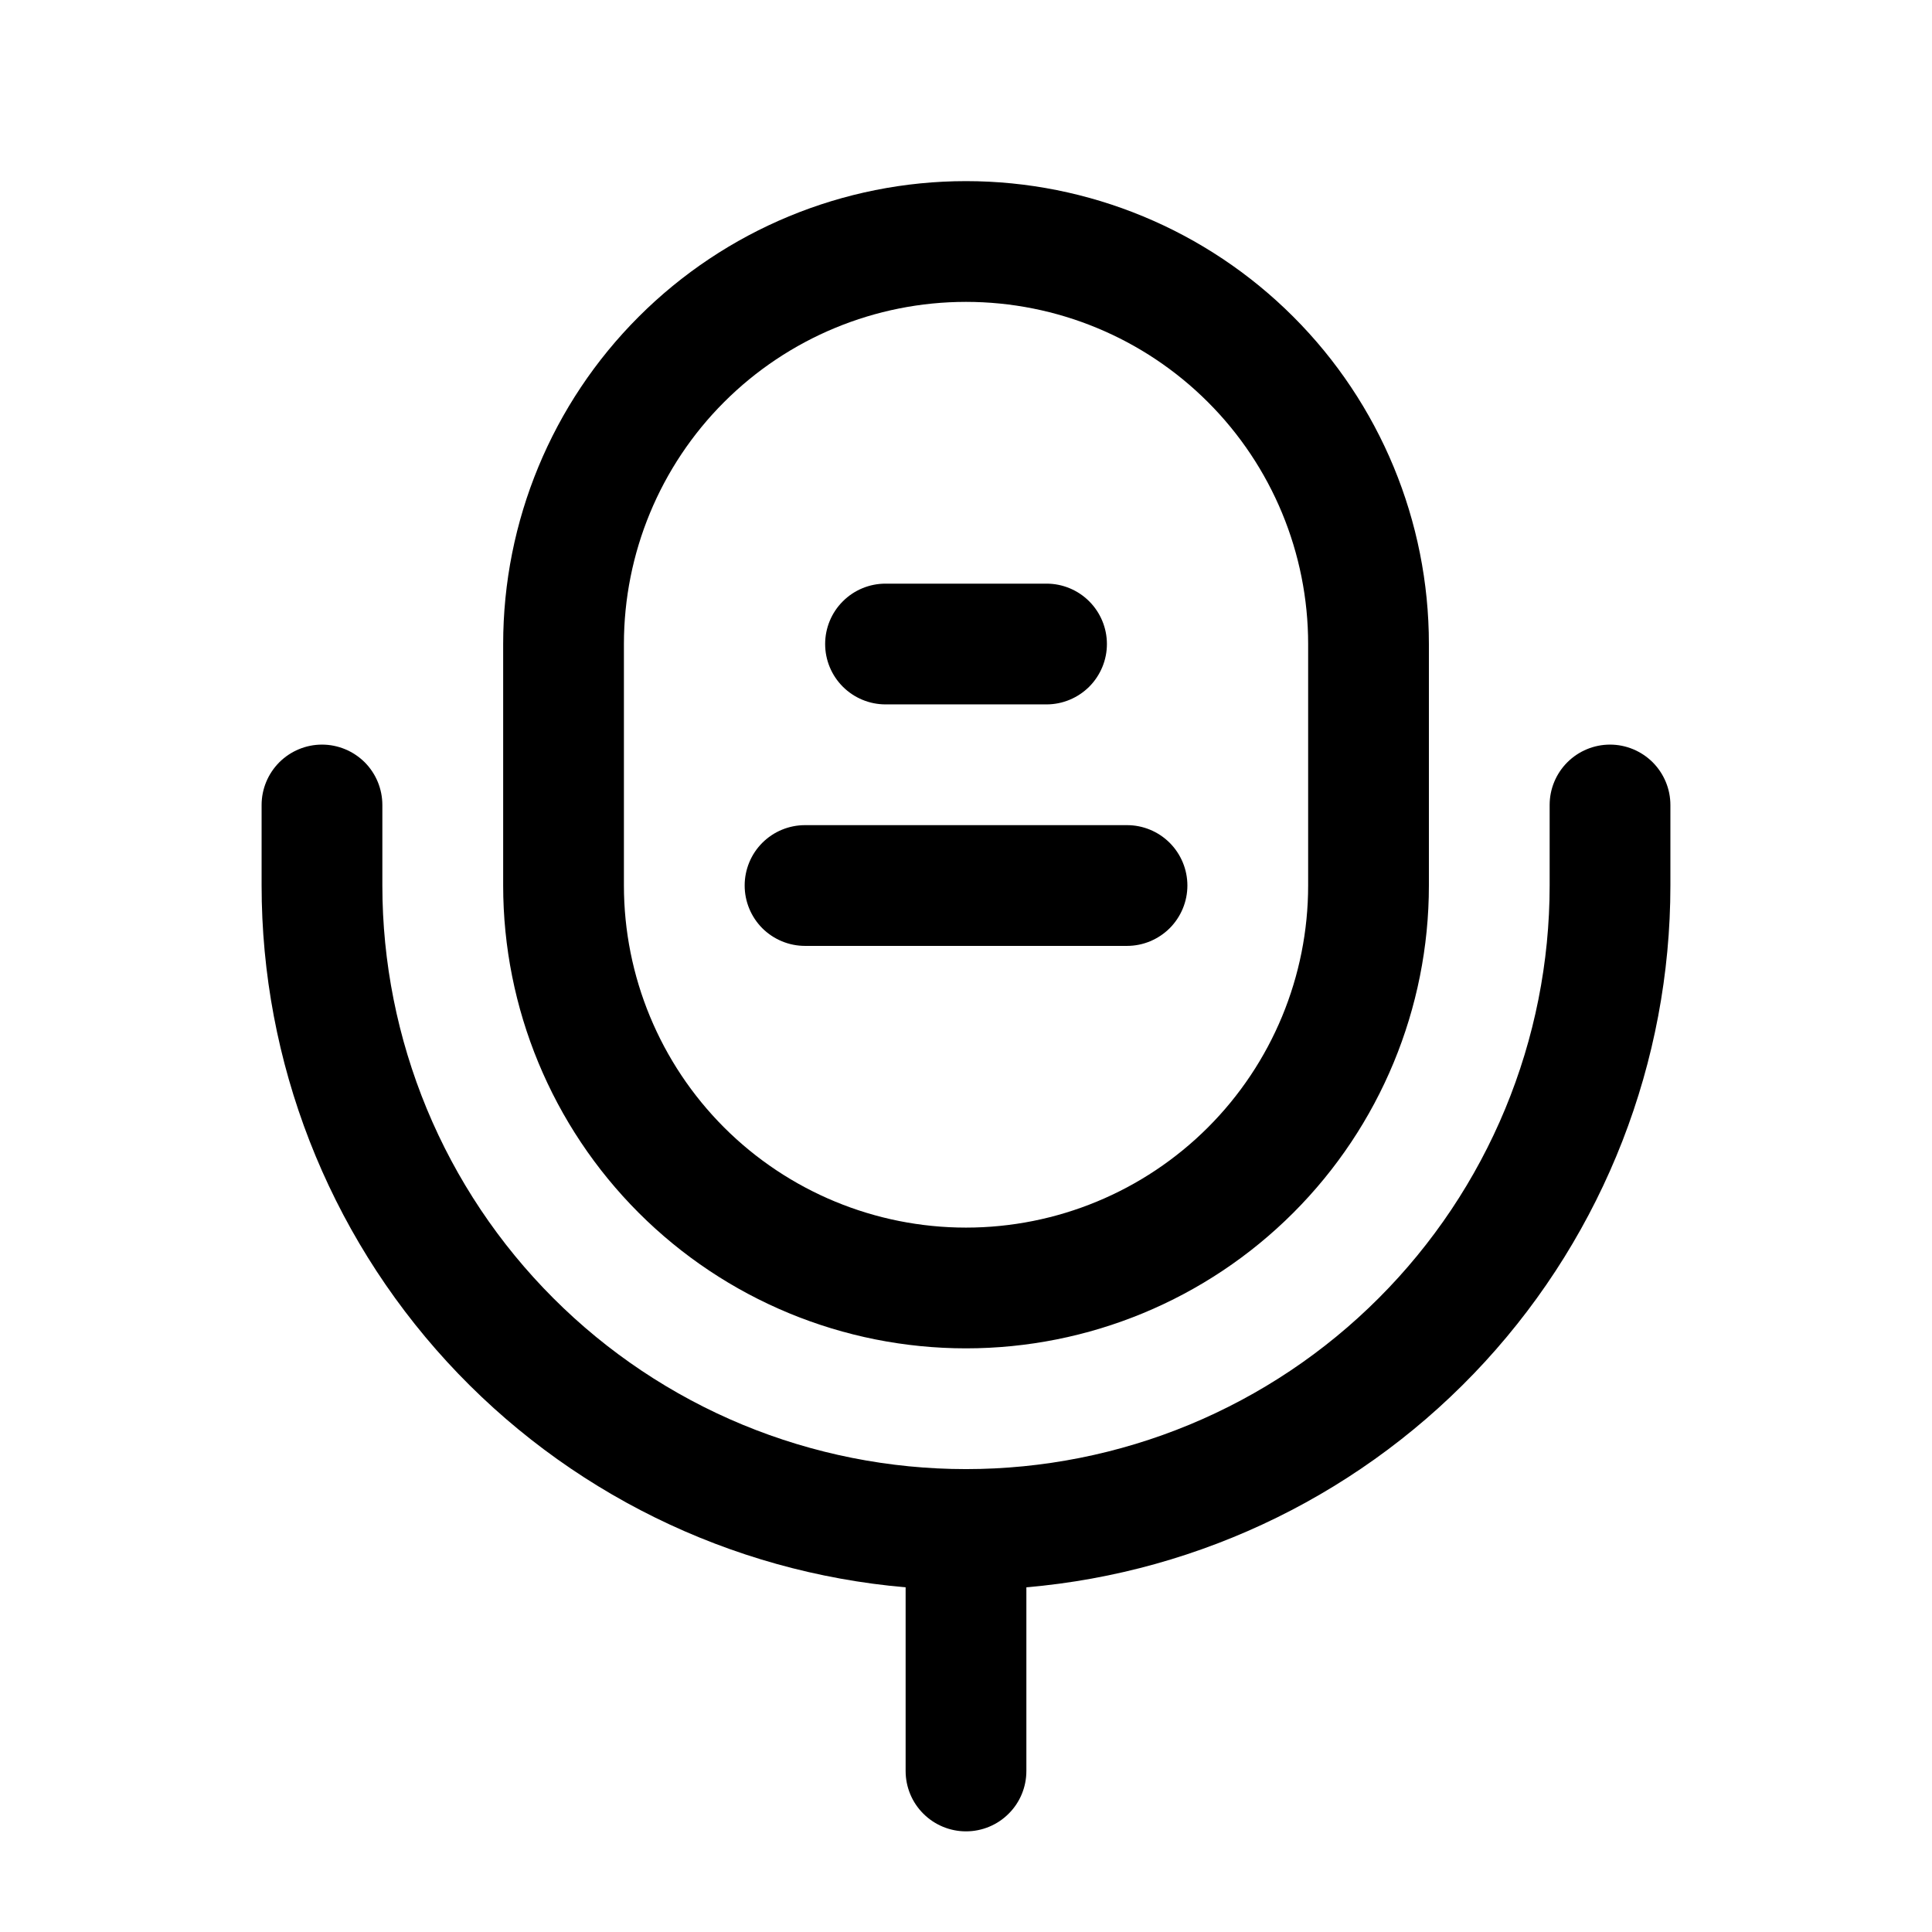 <svg width="32" height="32" viewBox="0 0 32 32" fill="none" xmlns="http://www.w3.org/2000/svg">
<path fill-rule="evenodd" clip-rule="evenodd" d="M8.334 10.667C8.334 8.633 9.141 6.683 10.579 5.246C12.017 3.808 13.967 3 16 3C18.034 3 19.983 3.808 21.421 5.246C22.859 6.683 23.667 8.633 23.667 10.667V14.667C23.667 16.7 22.859 18.65 21.421 20.088C19.983 21.526 18.034 22.333 16 22.333C13.967 22.333 12.017 21.526 10.579 20.088C9.141 18.65 8.334 16.7 8.334 14.667V10.667ZM16 5C14.497 5 13.056 5.597 11.993 6.66C10.931 7.722 10.334 9.164 10.334 10.667V14.667C10.334 16.17 10.931 17.611 11.993 18.674C13.056 19.736 14.497 20.333 16 20.333C17.503 20.333 18.944 19.736 20.007 18.674C21.07 17.611 21.667 16.17 21.667 14.667V10.667C21.667 9.164 21.07 7.722 20.007 6.66C18.944 5.597 17.503 5 16 5ZM13.667 10.667C13.667 10.402 13.772 10.147 13.96 9.96C14.147 9.772 14.402 9.667 14.667 9.667H17.334C17.599 9.667 17.853 9.772 18.041 9.96C18.228 10.147 18.334 10.402 18.334 10.667C18.334 10.932 18.228 11.186 18.041 11.374C17.853 11.561 17.599 11.667 17.334 11.667H14.667C14.402 11.667 14.147 11.561 13.96 11.374C13.772 11.186 13.667 10.932 13.667 10.667ZM5.333 12.333C5.599 12.333 5.853 12.439 6.041 12.626C6.228 12.814 6.333 13.068 6.333 13.333V14.667C6.333 15.936 6.584 17.193 7.069 18.366C7.555 19.539 8.267 20.604 9.165 21.502C10.062 22.4 11.128 23.112 12.301 23.598C13.474 24.083 14.731 24.333 16 24.333C17.27 24.333 18.527 24.083 19.699 23.598C20.872 23.112 21.938 22.4 22.835 21.502C23.733 20.604 24.445 19.539 24.931 18.366C25.417 17.193 25.667 15.936 25.667 14.667V13.333C25.667 13.068 25.772 12.814 25.96 12.626C26.147 12.439 26.402 12.333 26.667 12.333C26.932 12.333 27.186 12.439 27.374 12.626C27.561 12.814 27.667 13.068 27.667 13.333V14.667C27.667 17.588 26.571 20.403 24.596 22.555C22.621 24.707 19.91 26.04 17 26.291V29.333C17 29.599 16.895 29.853 16.707 30.04C16.52 30.228 16.265 30.333 16 30.333C15.735 30.333 15.481 30.228 15.293 30.04C15.105 29.853 15 29.599 15 29.333V26.291C12.09 26.04 9.379 24.707 7.404 22.555C5.429 20.403 4.333 17.588 4.333 14.667V13.333C4.333 13.068 4.439 12.814 4.626 12.626C4.814 12.439 5.068 12.333 5.333 12.333ZM12.334 14.667C12.334 14.402 12.439 14.147 12.626 13.96C12.814 13.772 13.068 13.667 13.334 13.667H18.667C18.932 13.667 19.186 13.772 19.374 13.96C19.561 14.147 19.667 14.402 19.667 14.667C19.667 14.932 19.561 15.186 19.374 15.374C19.186 15.561 18.932 15.667 18.667 15.667H13.334C13.068 15.667 12.814 15.561 12.626 15.374C12.439 15.186 12.334 14.932 12.334 14.667Z" fill="black"/>
</svg>
